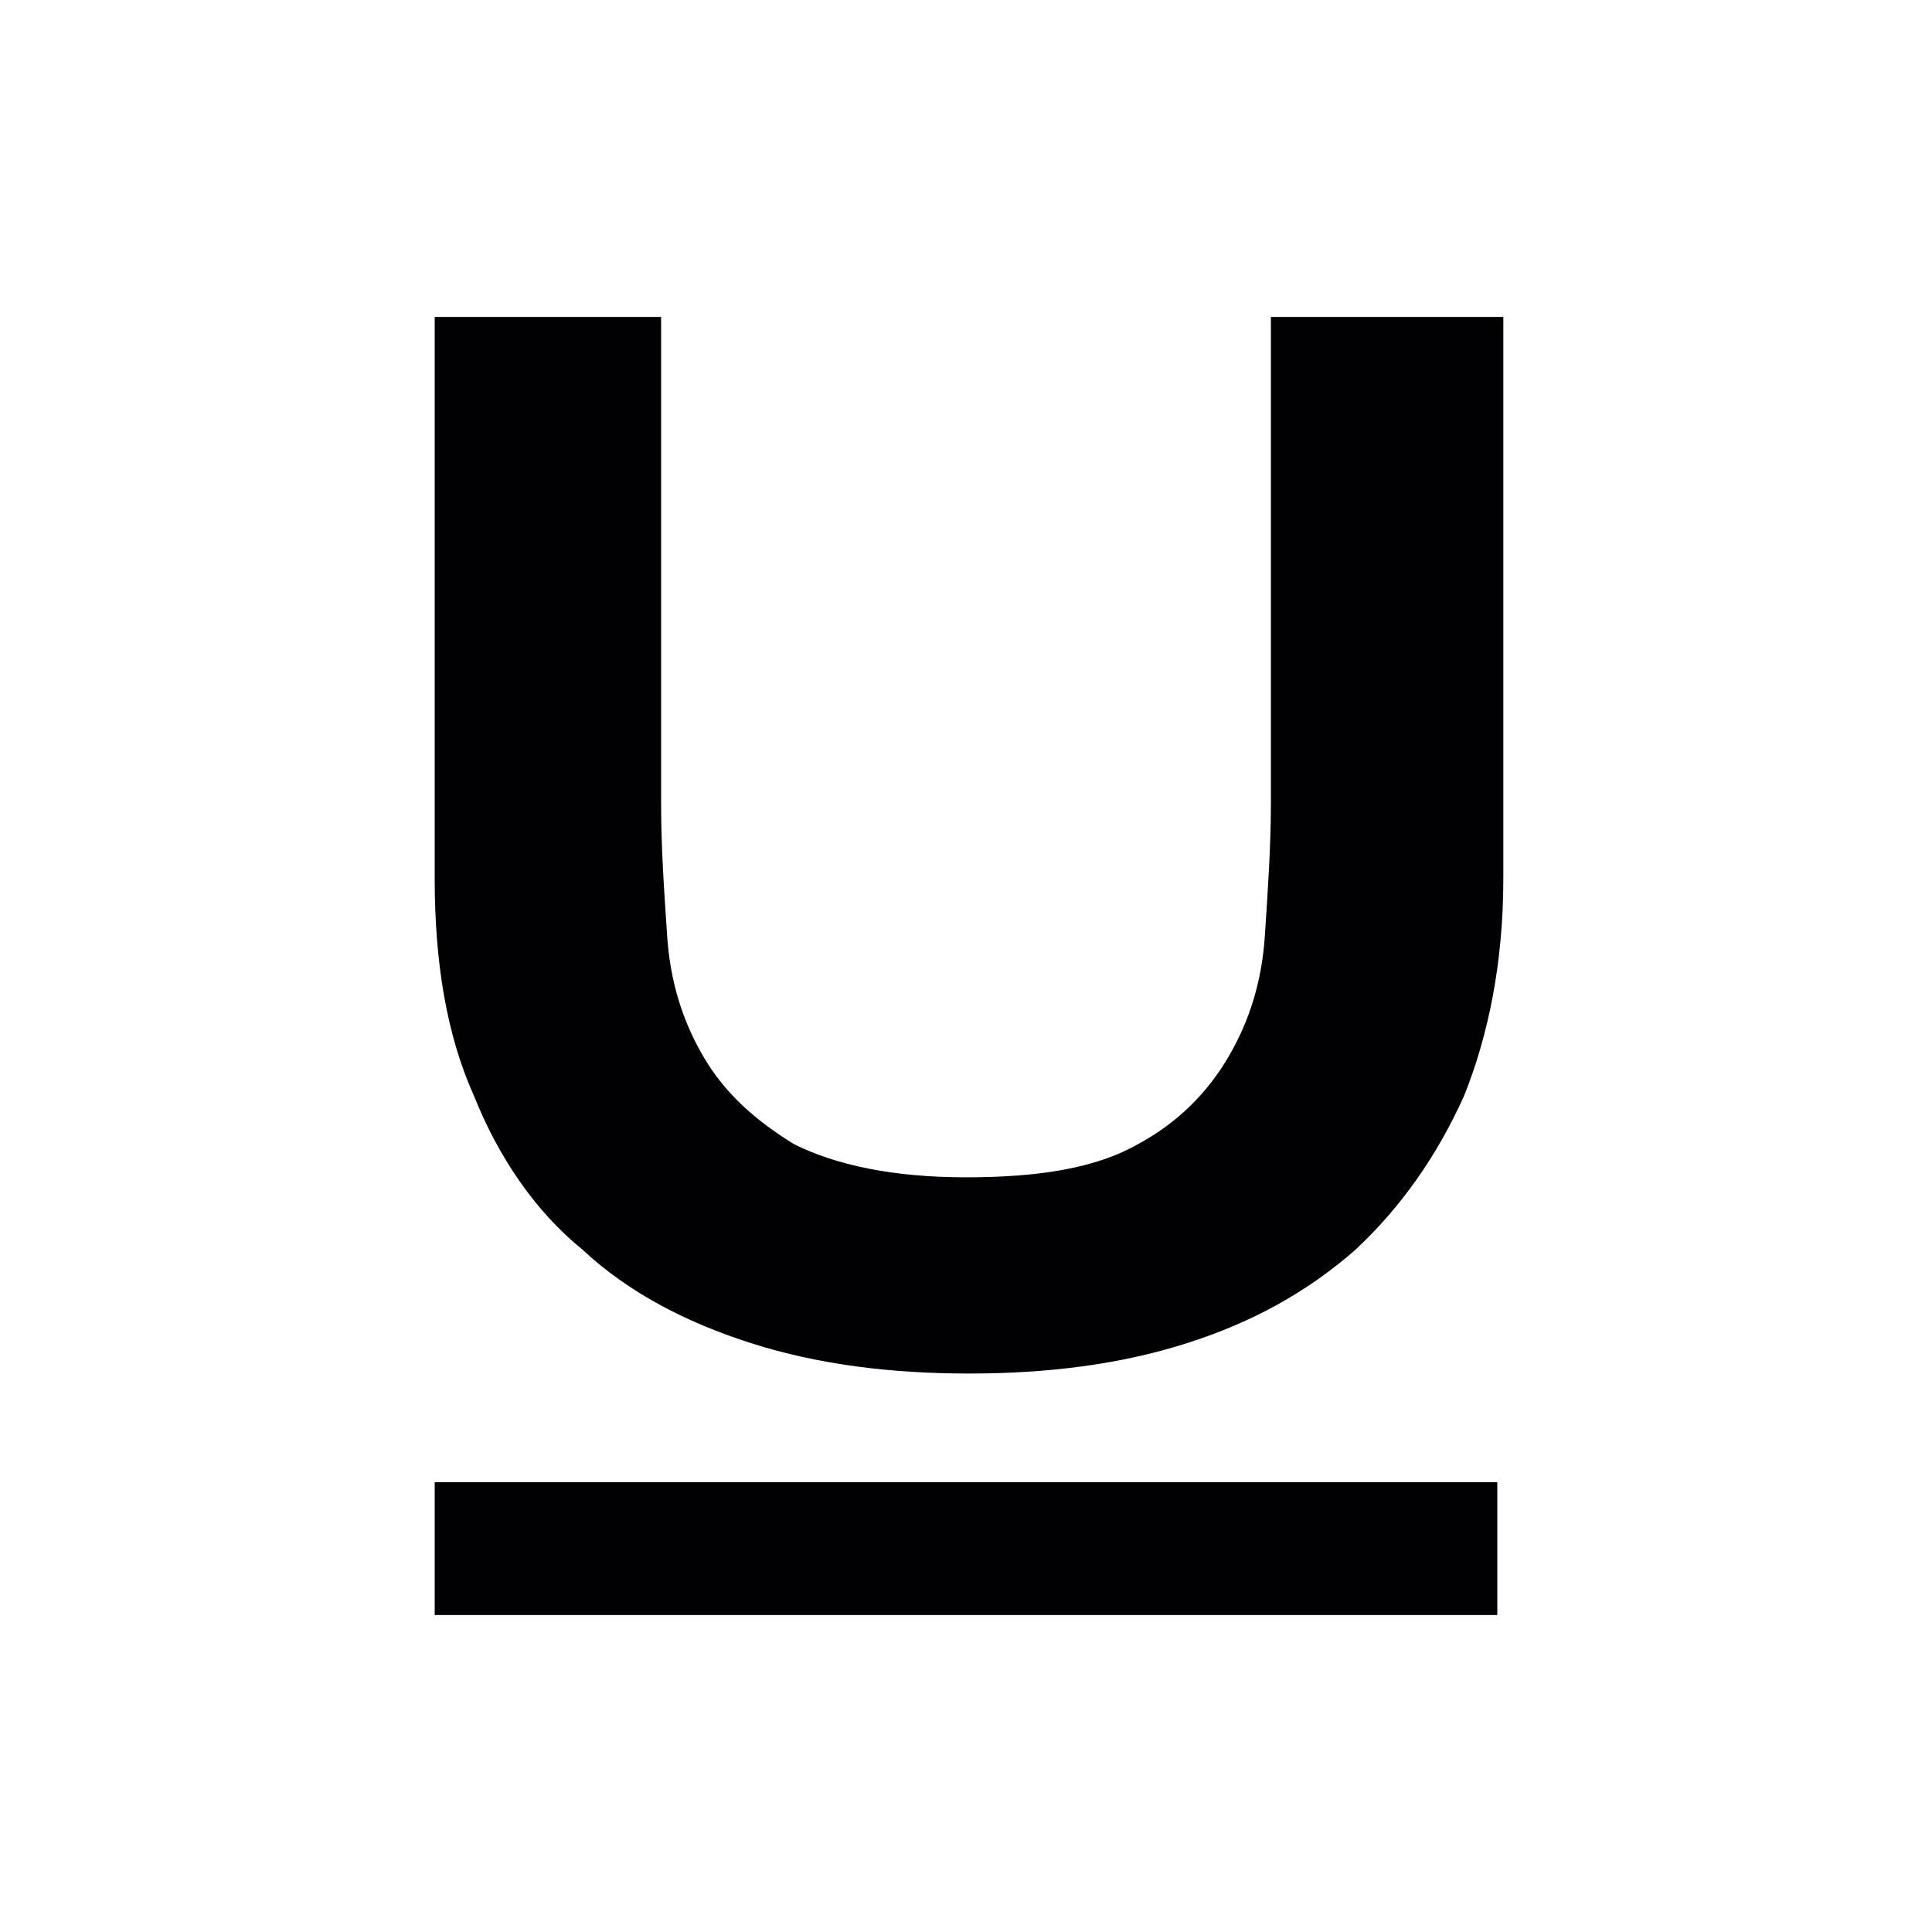 <?xml version="1.0" encoding="utf-8"?>
<!-- Generator: Adobe Illustrator 18.1.1, SVG Export Plug-In . SVG Version: 6.00 Build 0)  -->
<svg version="1.2" baseProfile="tiny" id="Capa_1" xmlns="http://www.w3.org/2000/svg" xmlns:xlink="http://www.w3.org/1999/xlink"
	 x="0px" y="0px" viewBox="0 0 64 64" xml:space="preserve">
<g>
	<g>
		<rect x="14.4" y="49.1" fill="#010002" width="35.2" height="4.4"/>
	</g>
	<path fill="#010002" d="M42.1,10.5v16.1c0,1.4-0.1,2.9-0.2,4.4c-0.1,1.5-0.5,2.8-1.2,4c-0.7,1.2-1.7,2.2-3,2.9
		C36.3,38.7,34.4,39,32,39s-4.3-0.4-5.7-1.1c-1.3-0.8-2.3-1.7-3-2.9c-0.7-1.2-1.1-2.5-1.2-4c-0.1-1.5-0.2-2.9-0.2-4.4V10.5h-7.5
		v18.6c0,2.8,0.4,5.2,1.3,7.2c0.8,2,2,3.8,3.6,5.1c1.5,1.4,3.4,2.4,5.6,3.1c2.2,0.7,4.6,1,7.2,1c2.6,0,5-0.3,7.2-1
		c2.2-0.7,4-1.7,5.6-3.1c1.5-1.4,2.7-3.1,3.6-5.1c0.8-2,1.3-4.4,1.3-7.2V10.5H42.1z"/>
</g>
</svg>

